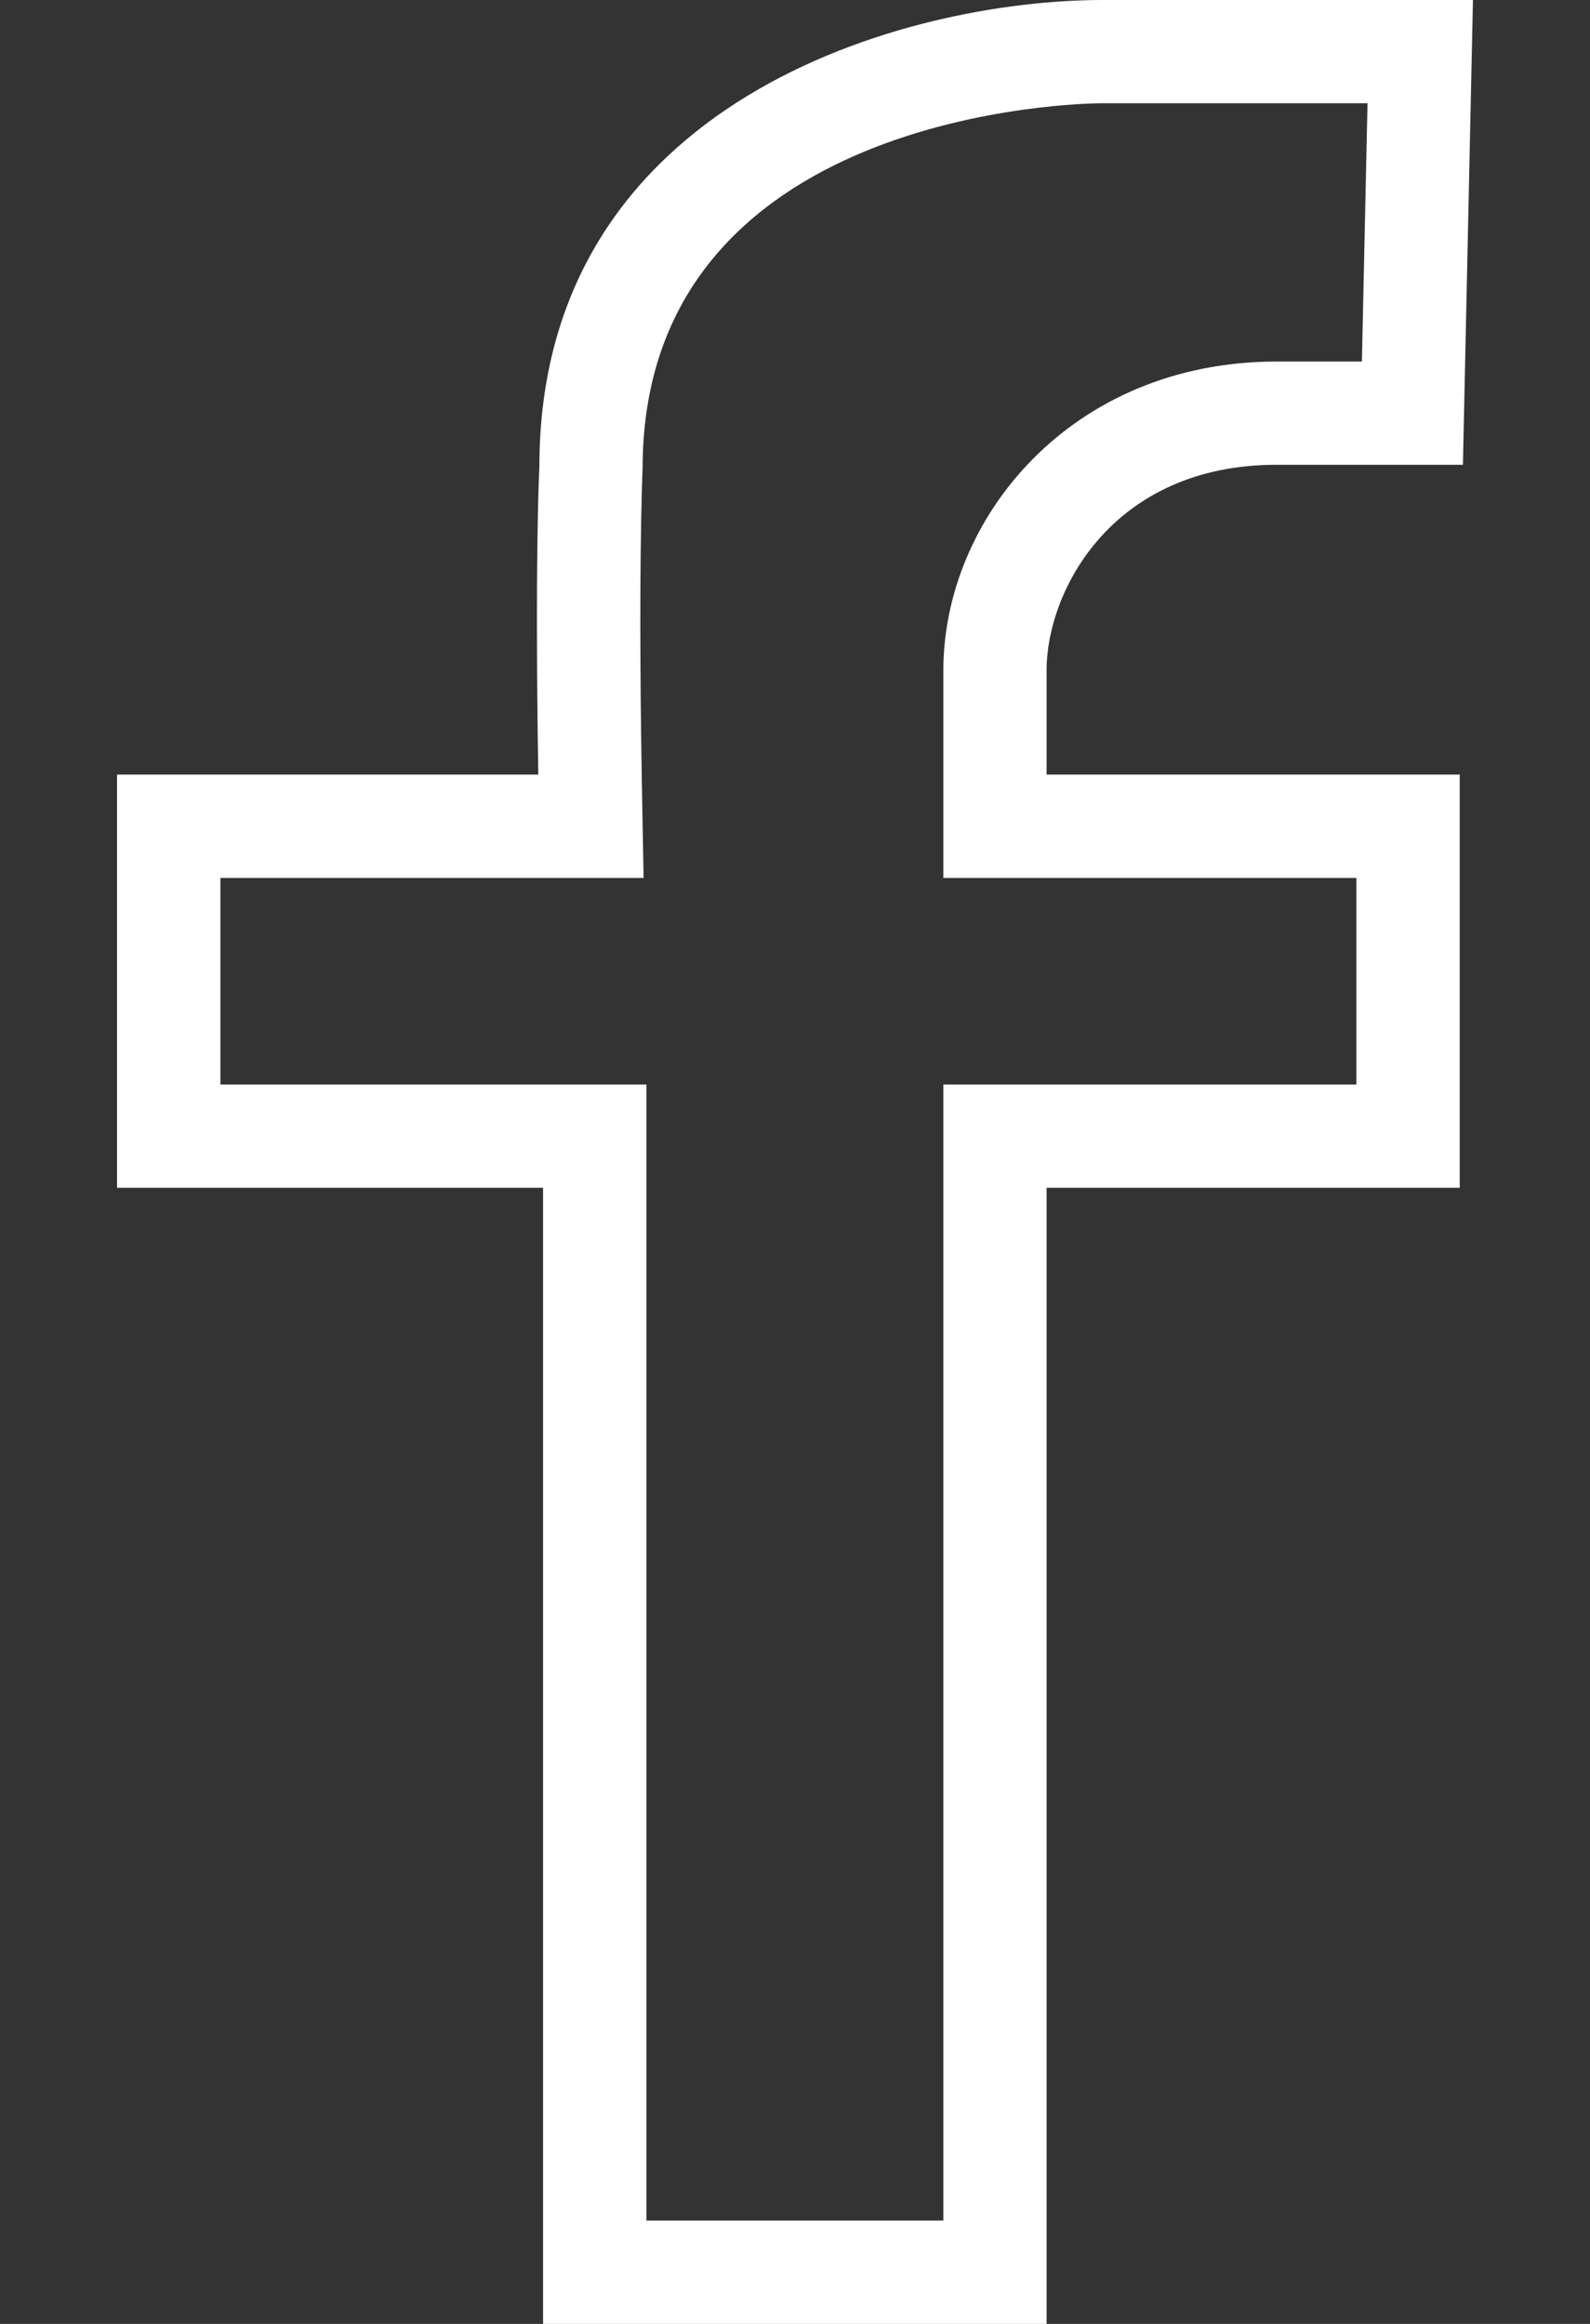 <svg width="13" height="19" viewBox="0 0 13 19" fill="none" xmlns="http://www.w3.org/2000/svg">
<rect x="0" y="0" width="13" height="19" fill="#333333" stroke="none"/>
<path d="M10.438 3.8H11.961L12.043 0H9.015C7.422 0 4.409 0.811 4.41 3.817C4.408 3.849 4.373 4.539 4.401 6.333H0.957V9.711H4.44V19H8.557V9.711H11.935V6.333H8.557V5.48C8.557 4.832 9.094 3.8 10.438 3.8ZM11.09 7.178V8.867H7.713V18.155H5.285V8.867H1.802V7.178H5.262L5.254 6.731C5.213 4.71 5.253 3.859 5.254 3.83C5.254 0.892 8.862 0.844 9.015 0.844H11.181L11.135 2.956H10.438C8.754 2.956 7.713 4.241 7.713 5.48V7.178H11.09Z" fill="white"/>
</svg>
